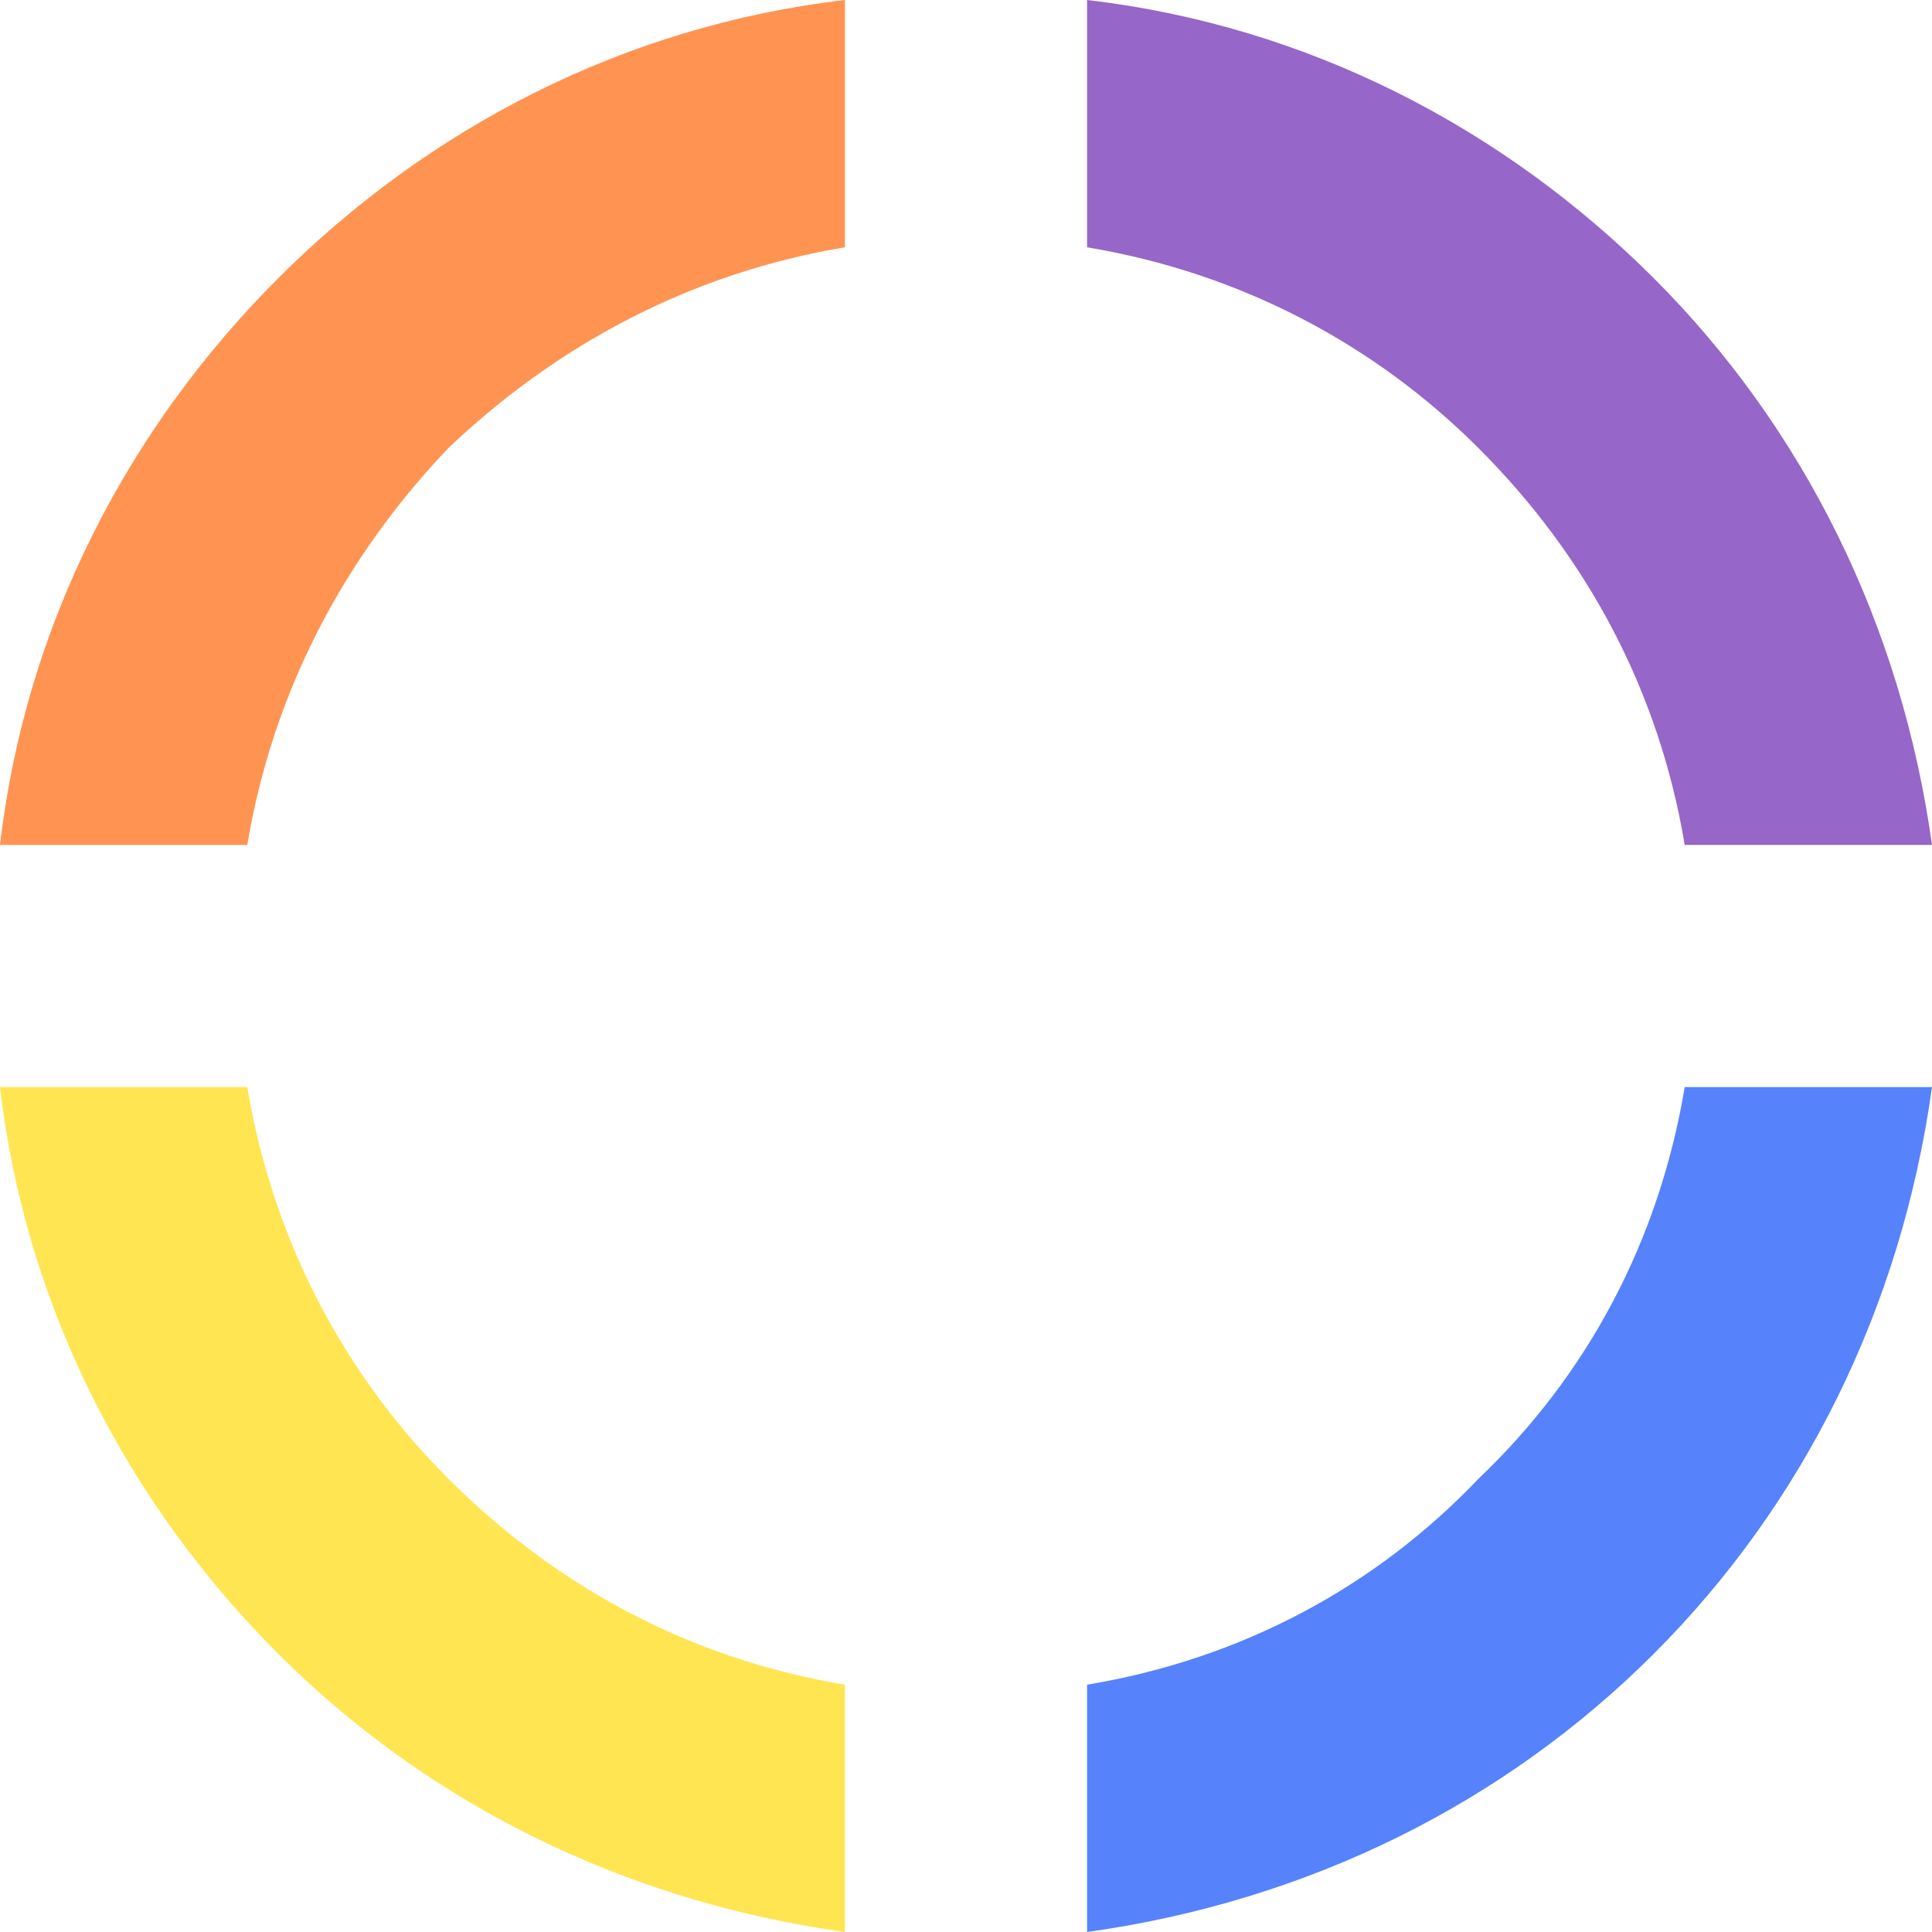<?xml version="1.0" encoding="UTF-8"?>
<!DOCTYPE svg PUBLIC "-//W3C//DTD SVG 1.1//EN" "http://www.w3.org/Graphics/SVG/1.1/DTD/svg11.dtd">
<!-- Creator: CorelDRAW 2018 (64-Bit) -->
<svg xmlns="http://www.w3.org/2000/svg" xml:space="preserve" width="16px" height="16px" version="1.1" style="shape-rendering:geometricPrecision; text-rendering:geometricPrecision; image-rendering:optimizeQuality; fill-rule:evenodd; clip-rule:evenodd"
viewBox="0 0 0.375 0.375"
 xmlns:xlink="http://www.w3.org/1999/xlink">
 <defs>
  <style type="text/css">
   <![CDATA[
    .fil2 {fill:#5682FC;fill-rule:nonzero}
    .fil3 {fill:#9666C9;fill-rule:nonzero}
    .fil0 {fill:#FF9452;fill-rule:nonzero}
    .fil1 {fill:#FFE552;fill-rule:nonzero}
   ]]>
  </style>
 </defs>
 <g id="Layer_x0020_1">
  <g id="_2081085572320">
   <path class="fil0" d="M0 0.164c0.005,-0.043 0.025,-0.081 0.054,-0.11 0.029,-0.029 0.067,-0.049 0.11,-0.054l0 0.048c-0.03,0.005 -0.056,0.019 -0.077,0.039l0 0c-0.02,0.021 -0.034,0.047 -0.039,0.077l-0.048 0z"/>
   <path class="fil1" d="M0.164 0.375c-0.043,-0.006 -0.081,-0.025 -0.11,-0.054l0 0c-0.029,-0.029 -0.049,-0.067 -0.054,-0.11l0.048 0c0.005,0.03 0.019,0.056 0.039,0.076l0 0c0.021,0.021 0.047,0.035 0.077,0.04l0 0.048z"/>
   <path class="fil2" d="M0.375 0.211c-0.006,0.043 -0.025,0.081 -0.054,0.11 -0.029,0.029 -0.067,0.048 -0.11,0.054l0 -0.048c0.03,-0.005 0.056,-0.019 0.076,-0.04l0 0c0.021,-0.02 0.035,-0.046 0.04,-0.076l0.048 0z"/>
   <path class="fil3" d="M0.211 0c0.043,0.005 0.081,0.025 0.11,0.054 0.029,0.029 0.048,0.067 0.054,0.11l-0.048 0c-0.005,-0.03 -0.019,-0.056 -0.04,-0.077 -0.02,-0.02 -0.046,-0.034 -0.076,-0.039l0 -0.048z"/>
  </g>
 </g>
</svg>
